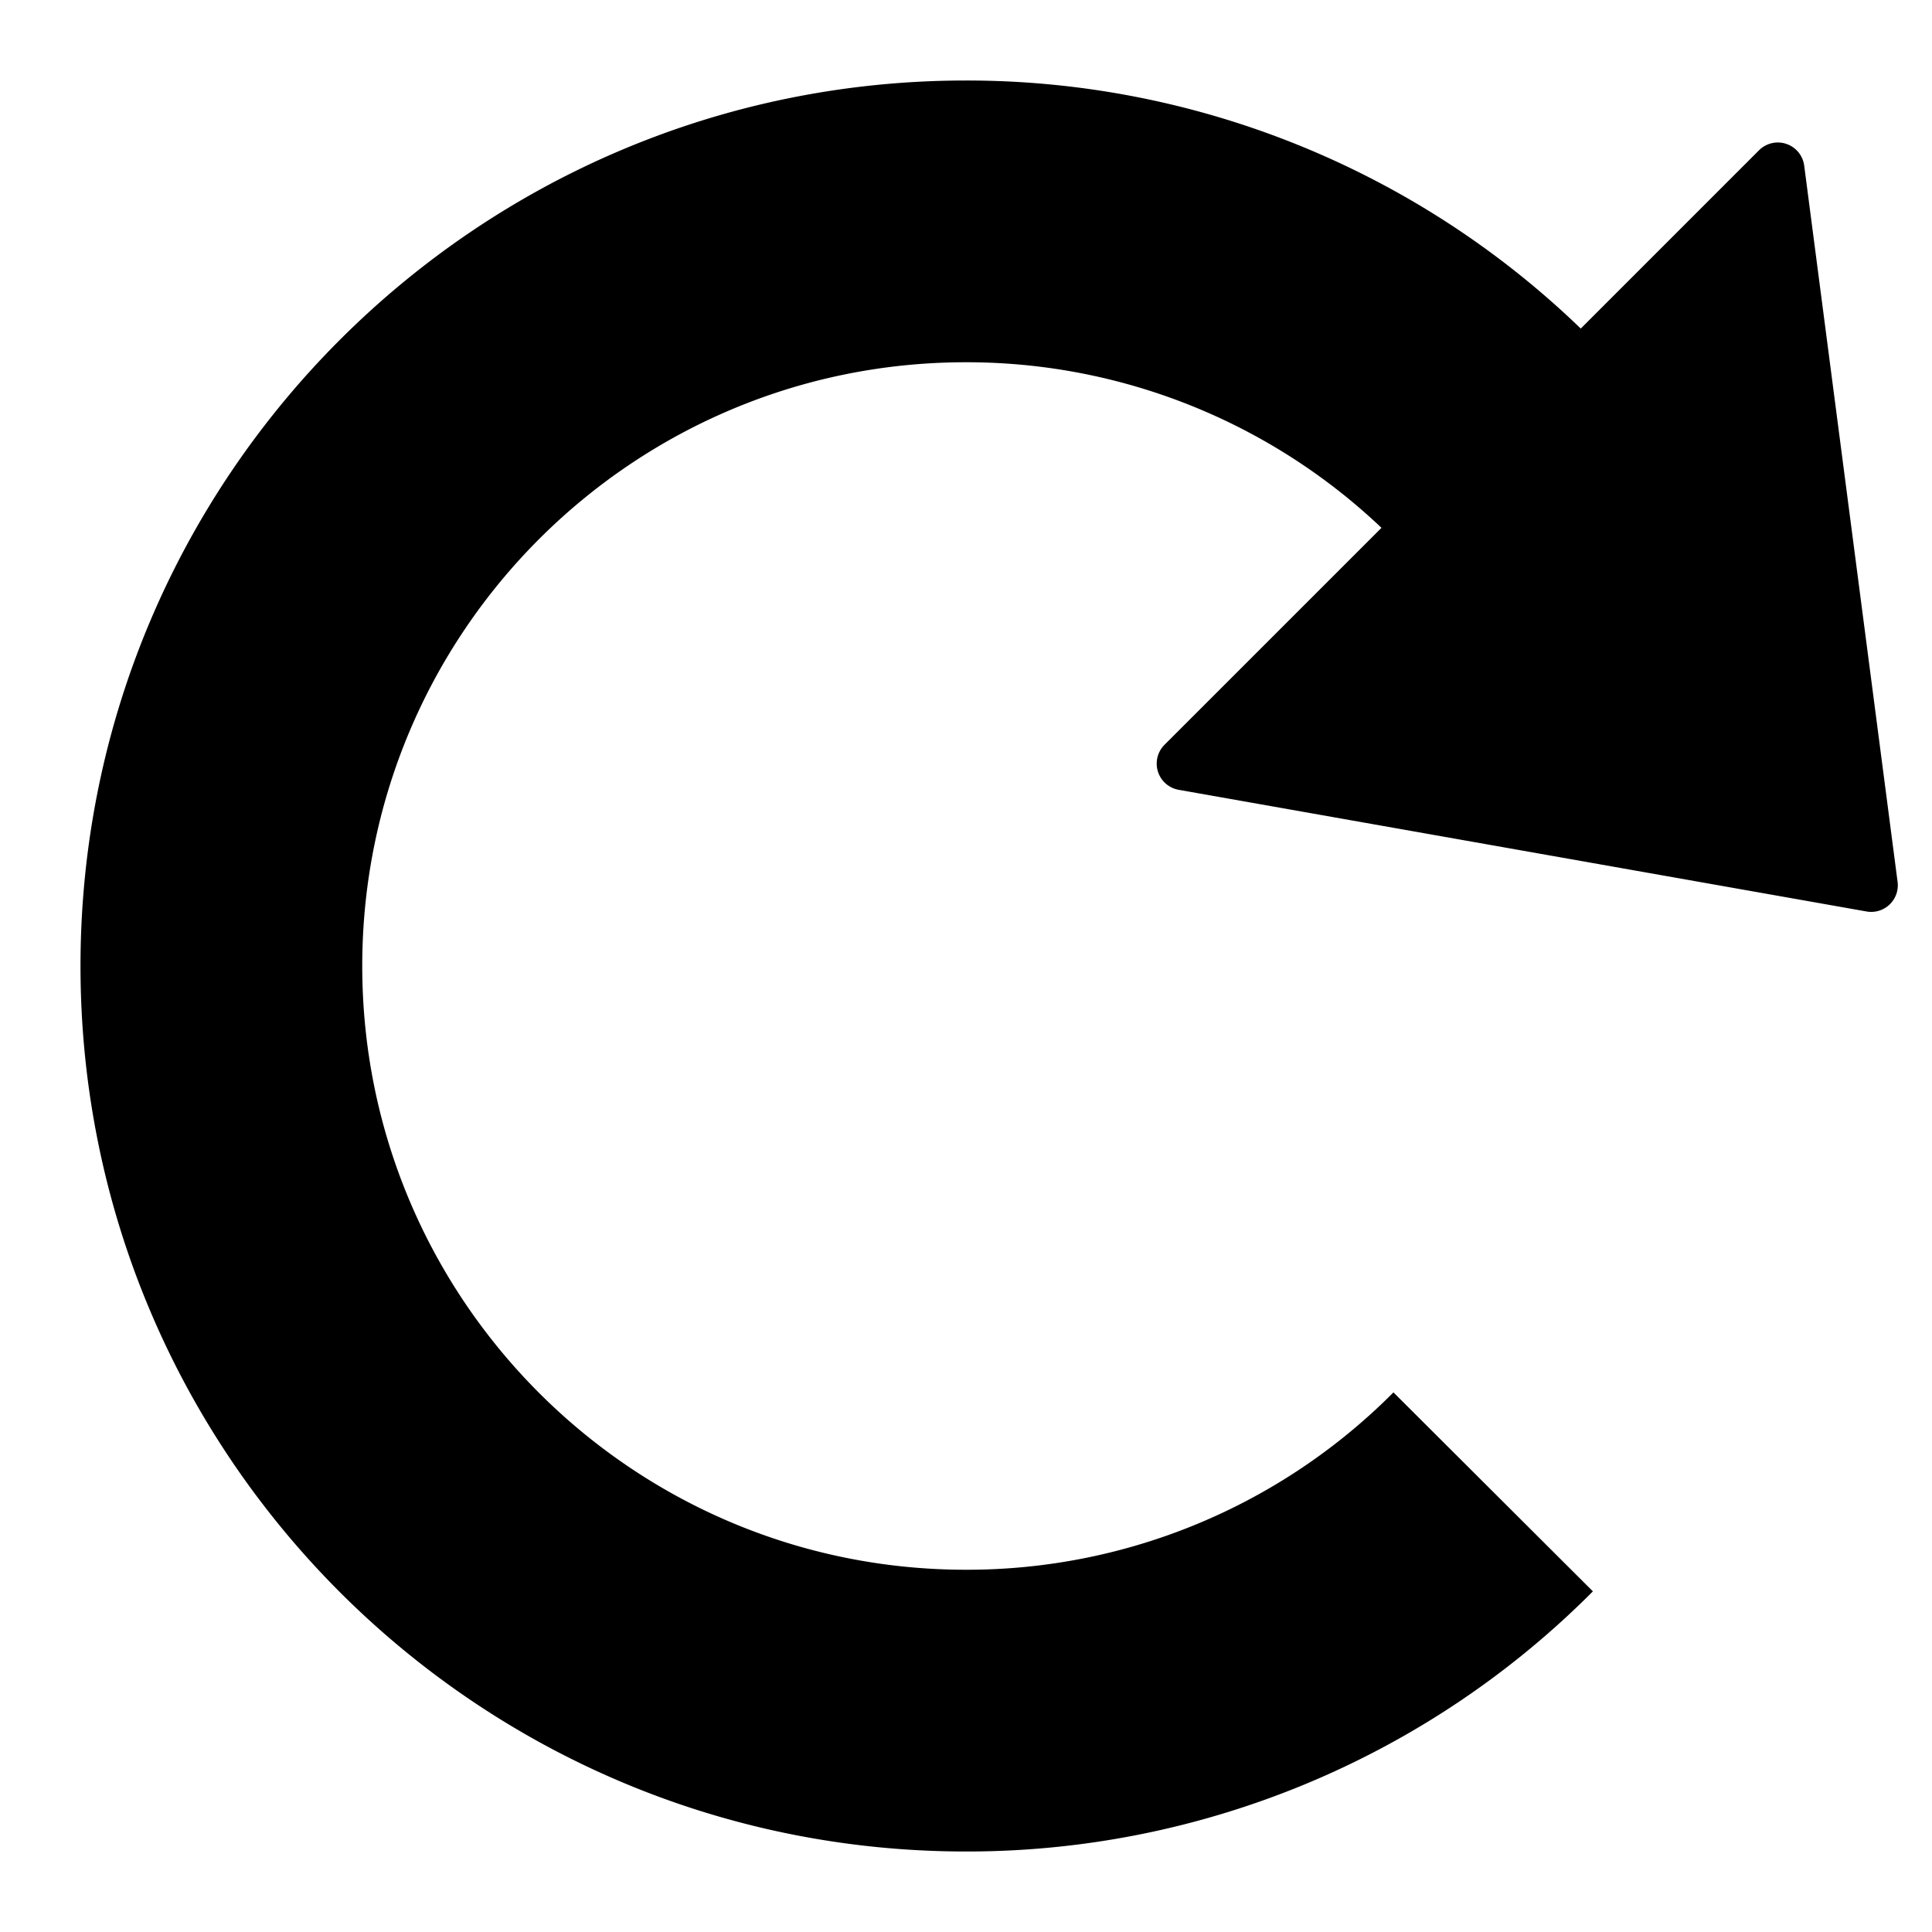 <svg xmlns="http://www.w3.org/2000/svg" fill="currentColor" style="width:1em;height:1em;vertical-align:middle" overflow="hidden" viewBox="0 0 1024 1024"><path d="M732.213 279.765A319.36 319.36 0 00512 192c-176.736 0-320 143.264-320 320s143.264 320 320 320a318.72 318.72 0 00226.56-94.005l105.707 105.461A468.01 468.01 0 01512 981.333C252.8 981.333 42.667 771.2 42.667 512S252.8 42.667 512 42.667a468.587 468.587 0 01325.835 131.477l94.474-94.485a14.101 14.101 0 0123.958 8.149l49.493 379.584a14.101 14.101 0 01-16.448 15.712l-364.587-64.49a14.101 14.101 0 01-7.509-23.862l114.997-114.987z"/></svg>